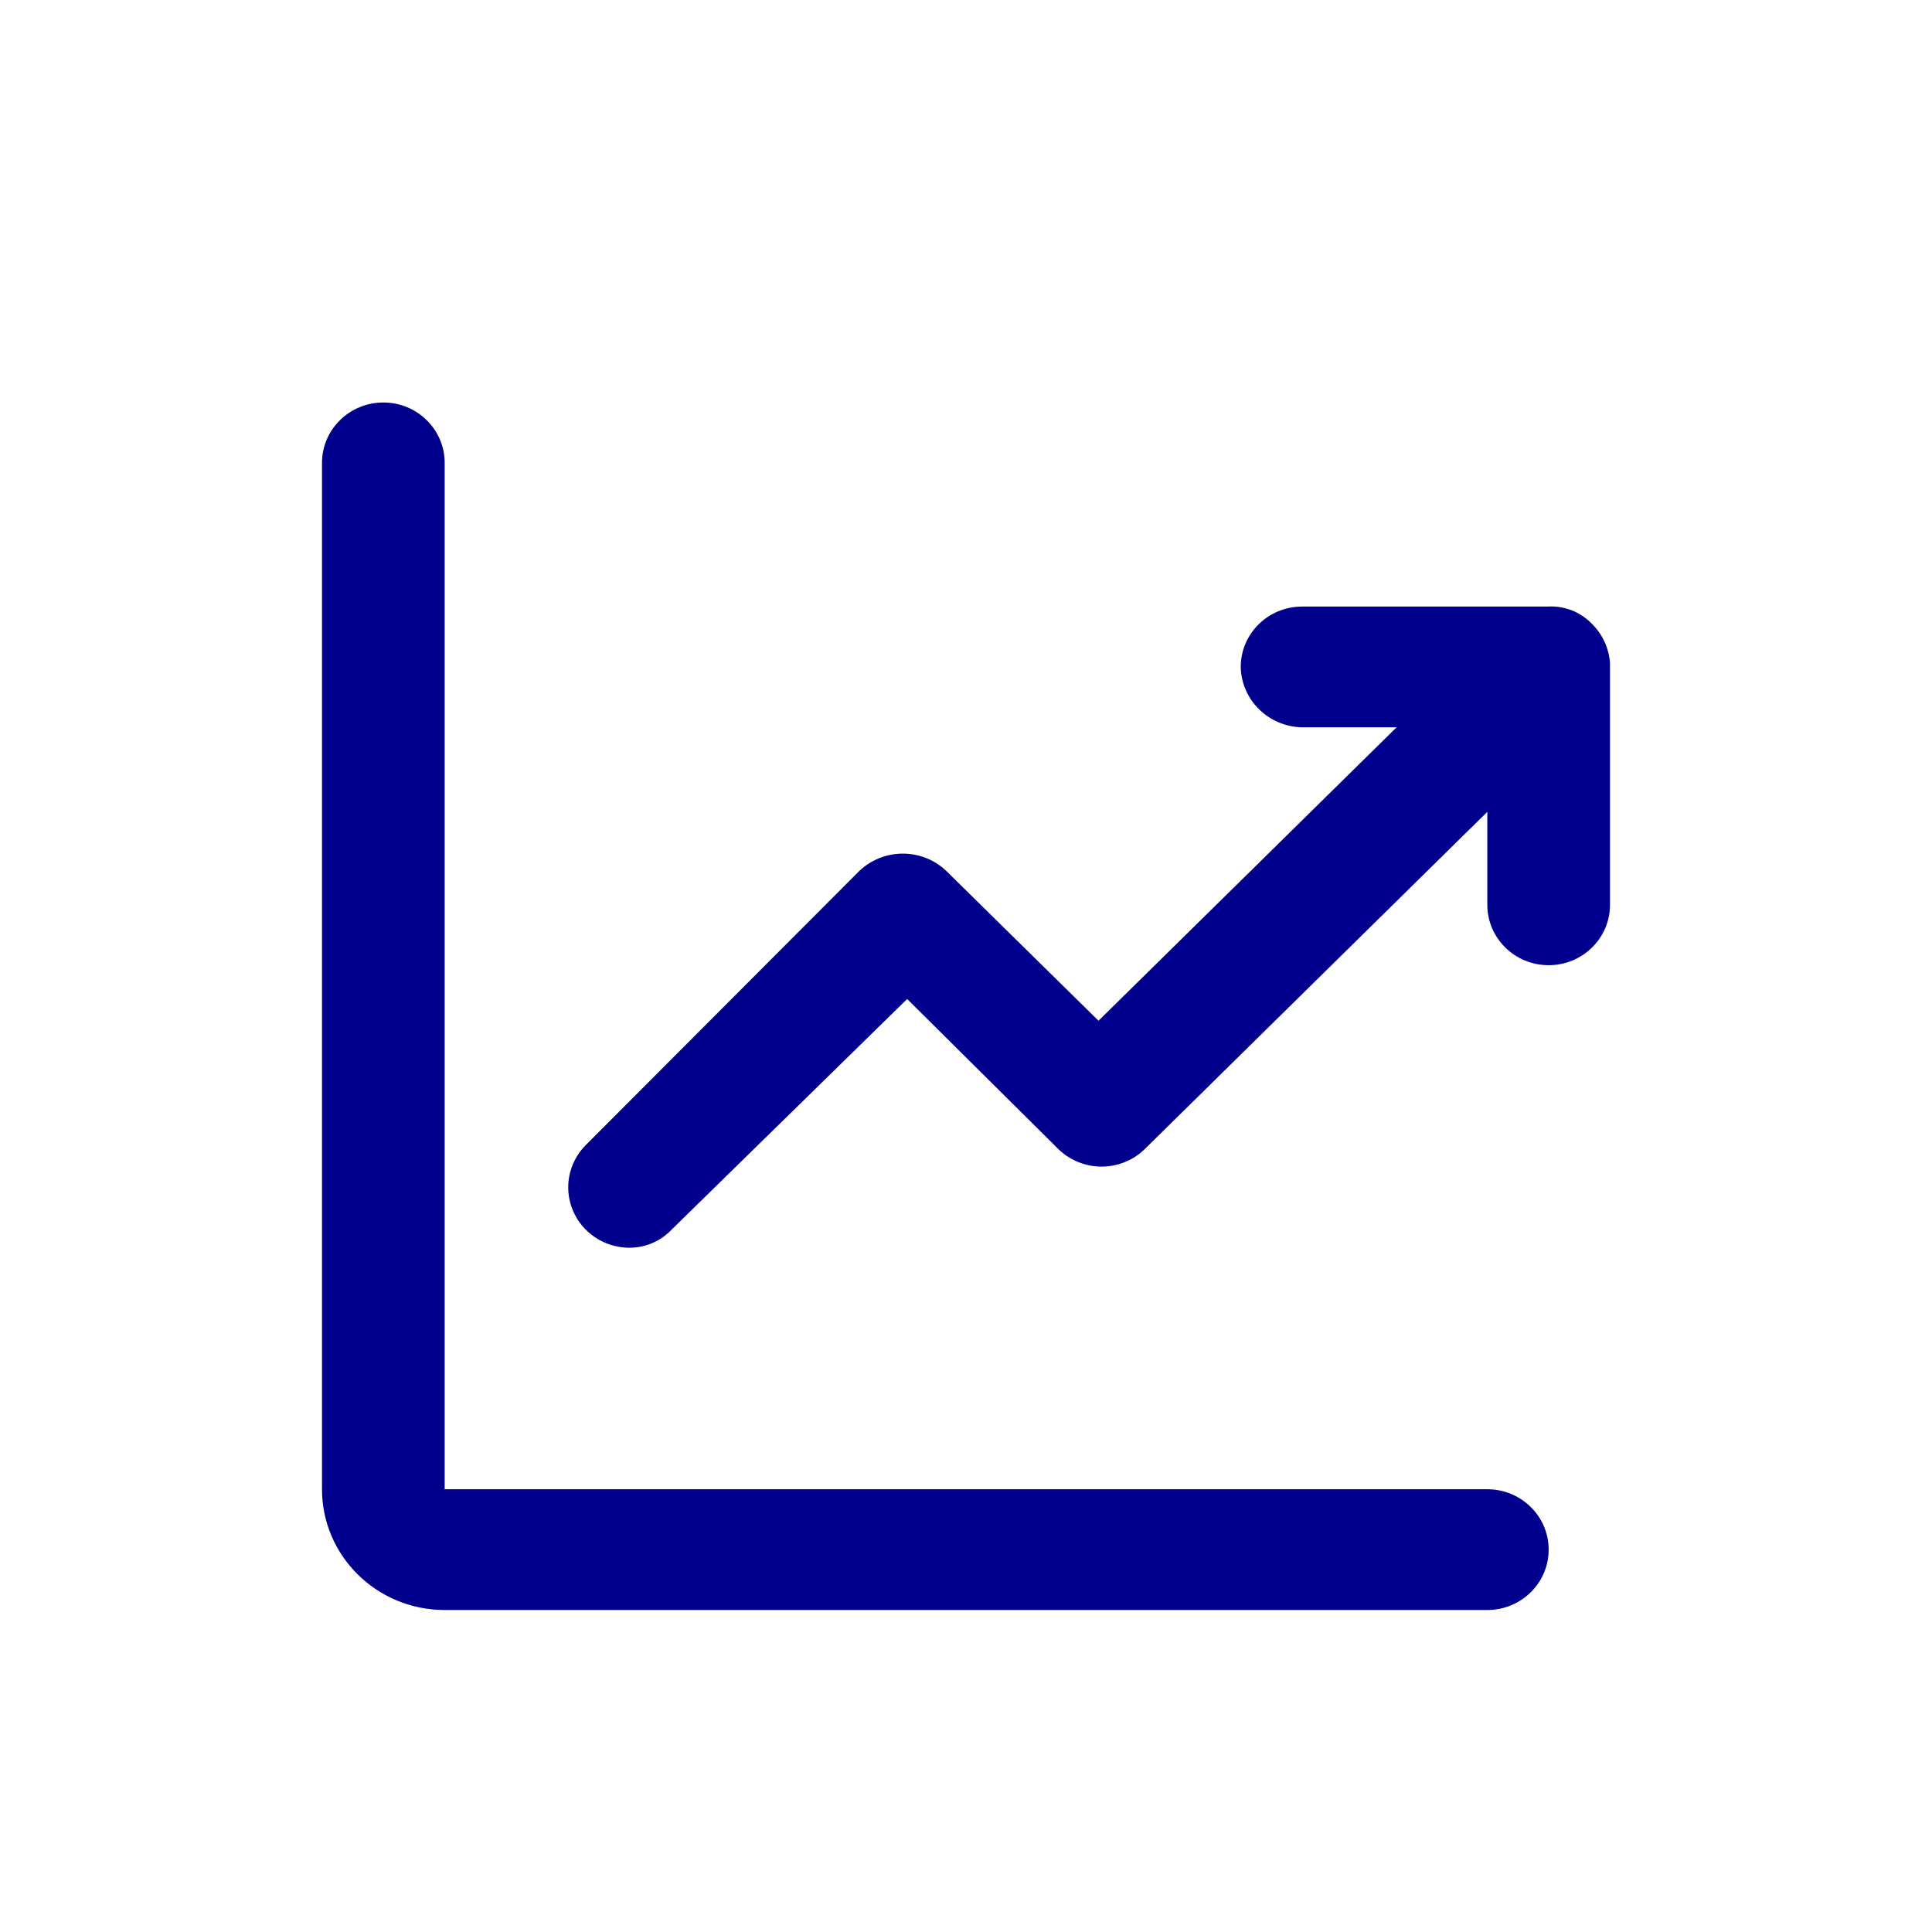 <svg width="24" height="24" viewBox="0 0 24 24" fill="none" xmlns="http://www.w3.org/2000/svg">
<path fill-rule="evenodd" clip-rule="evenodd" d="M18.476 18.5H5.524V5.75C5.524 5.336 5.183 5 4.762 5C4.341 5 4 5.336 4 5.75V18.5C4 19.328 4.682 20 5.524 20H18.476C18.897 20 19.238 19.664 19.238 19.25C19.238 18.836 18.897 18.5 18.476 18.5Z" fill="#00008C"/>
<path fill-rule="evenodd" clip-rule="evenodd" d="M19.771 7.745C19.629 7.599 19.428 7.522 19.223 7.535H16.175C15.754 7.535 15.413 7.871 15.413 8.285C15.421 8.696 15.758 9.027 16.175 9.035H17.349L13.646 12.68L11.756 10.82C11.455 10.532 10.976 10.532 10.674 10.82L7.276 14.225C7.063 14.439 7 14.758 7.116 15.036C7.232 15.313 7.505 15.496 7.81 15.5C8.012 15.502 8.205 15.421 8.343 15.275L11.269 12.41L13.143 14.27C13.286 14.412 13.481 14.492 13.684 14.492C13.887 14.492 14.082 14.412 14.225 14.27L18.476 10.085V11.24C18.476 11.654 18.817 11.99 19.238 11.99C19.659 11.99 20 11.654 20 11.24V8.24C19.988 8.053 19.907 7.877 19.771 7.745Z" fill="#00008C"/>
</svg>

